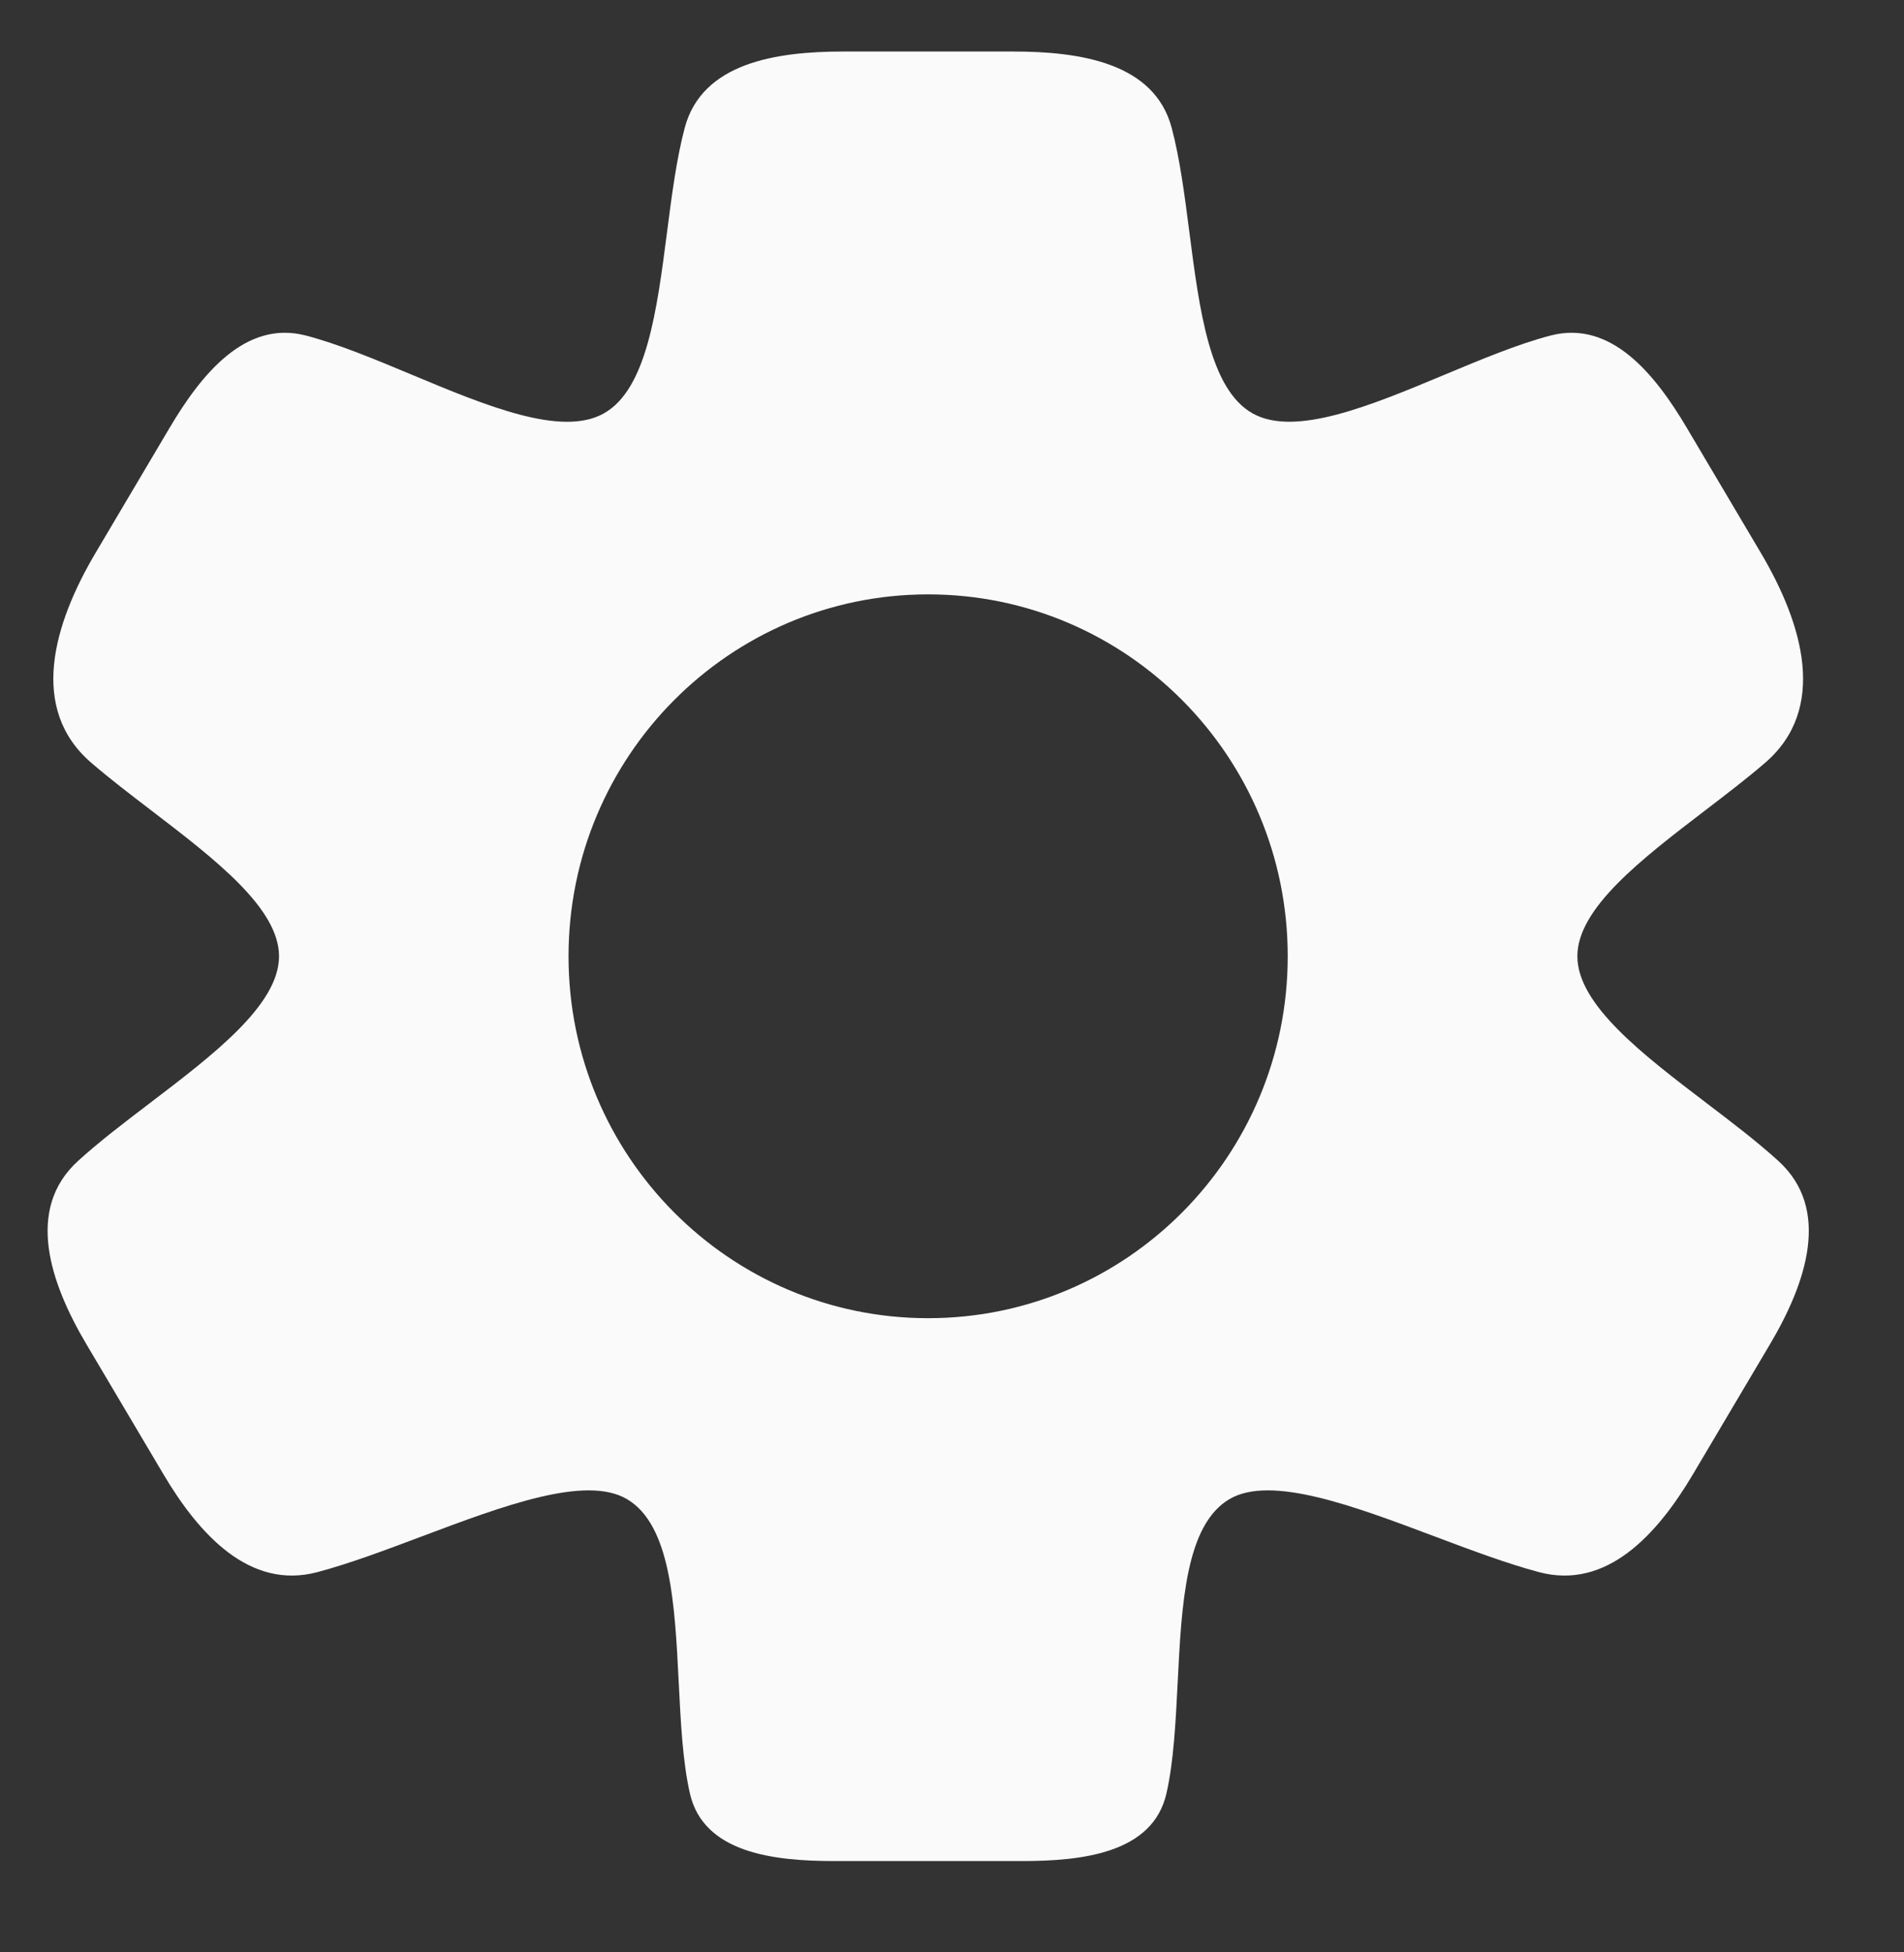 <svg width="40" height="41" viewBox="0 0 40 41" fill="none" xmlns="http://www.w3.org/2000/svg">
<rect x="0" y="0" width="40" height="41" fill="#333333" stroke="none"/>
<path fill-rule="evenodd" clip-rule="evenodd" d="M35.435 8.981L36.992 11.61C37.88 13.109 38.4 14.885 37.082 16.019C36.696 16.351 36.258 16.686 35.817 17.023C34.489 18.039 33.138 19.071 33.138 20.081C33.138 21.099 34.509 22.143 35.85 23.164C36.39 23.575 36.926 23.983 37.364 24.383C38.47 25.393 37.951 26.935 37.187 28.225L35.568 30.957C34.816 32.227 33.754 33.392 32.333 33.015C31.659 32.836 30.901 32.551 30.137 32.264C28.429 31.621 26.696 30.97 25.828 31.482C24.906 32.025 24.823 33.695 24.741 35.334C24.699 36.17 24.657 36.997 24.505 37.663C24.22 38.911 22.751 39.082 21.478 39.082L17.523 39.082C16.249 39.082 14.779 38.911 14.494 37.663C14.342 36.997 14.301 36.169 14.259 35.334C14.177 33.695 14.094 32.025 13.172 31.482C12.304 30.97 10.571 31.622 8.863 32.264C8.1 32.551 7.341 32.836 6.667 33.015C5.247 33.392 4.184 32.227 3.432 30.957L1.813 28.225C1.049 26.935 0.53 25.393 1.636 24.383C2.074 23.983 2.61 23.575 3.15 23.164C4.491 22.143 5.862 21.099 5.862 20.082C5.862 19.071 4.511 18.039 3.183 17.023C2.742 16.686 2.304 16.351 1.918 16.019C0.6 14.885 1.12 13.109 2.008 11.61L3.565 8.981C4.234 7.852 5.155 6.719 6.42 7.045C7.097 7.22 7.869 7.542 8.647 7.867C10.207 8.519 11.793 9.182 12.685 8.682C13.587 8.176 13.801 6.518 14.013 4.878C14.113 4.101 14.213 3.329 14.385 2.684C14.749 1.317 16.309 1.082 17.716 1.082L21.284 1.082C22.69 1.082 24.251 1.317 24.615 2.684C24.787 3.329 24.887 4.101 24.987 4.877C25.199 6.518 25.413 8.175 26.315 8.681C27.207 9.181 28.793 8.519 30.353 7.867C31.131 7.542 31.903 7.22 32.58 7.045C33.845 6.719 34.766 7.852 35.435 8.981ZM19.499 27.682C23.671 27.682 27.053 24.279 27.053 20.082C27.053 15.885 23.671 12.482 19.499 12.482C15.327 12.482 11.944 15.885 11.944 20.082C11.944 24.279 15.327 27.682 19.499 27.682Z" fill="#FAFAFA"/>
</svg>
